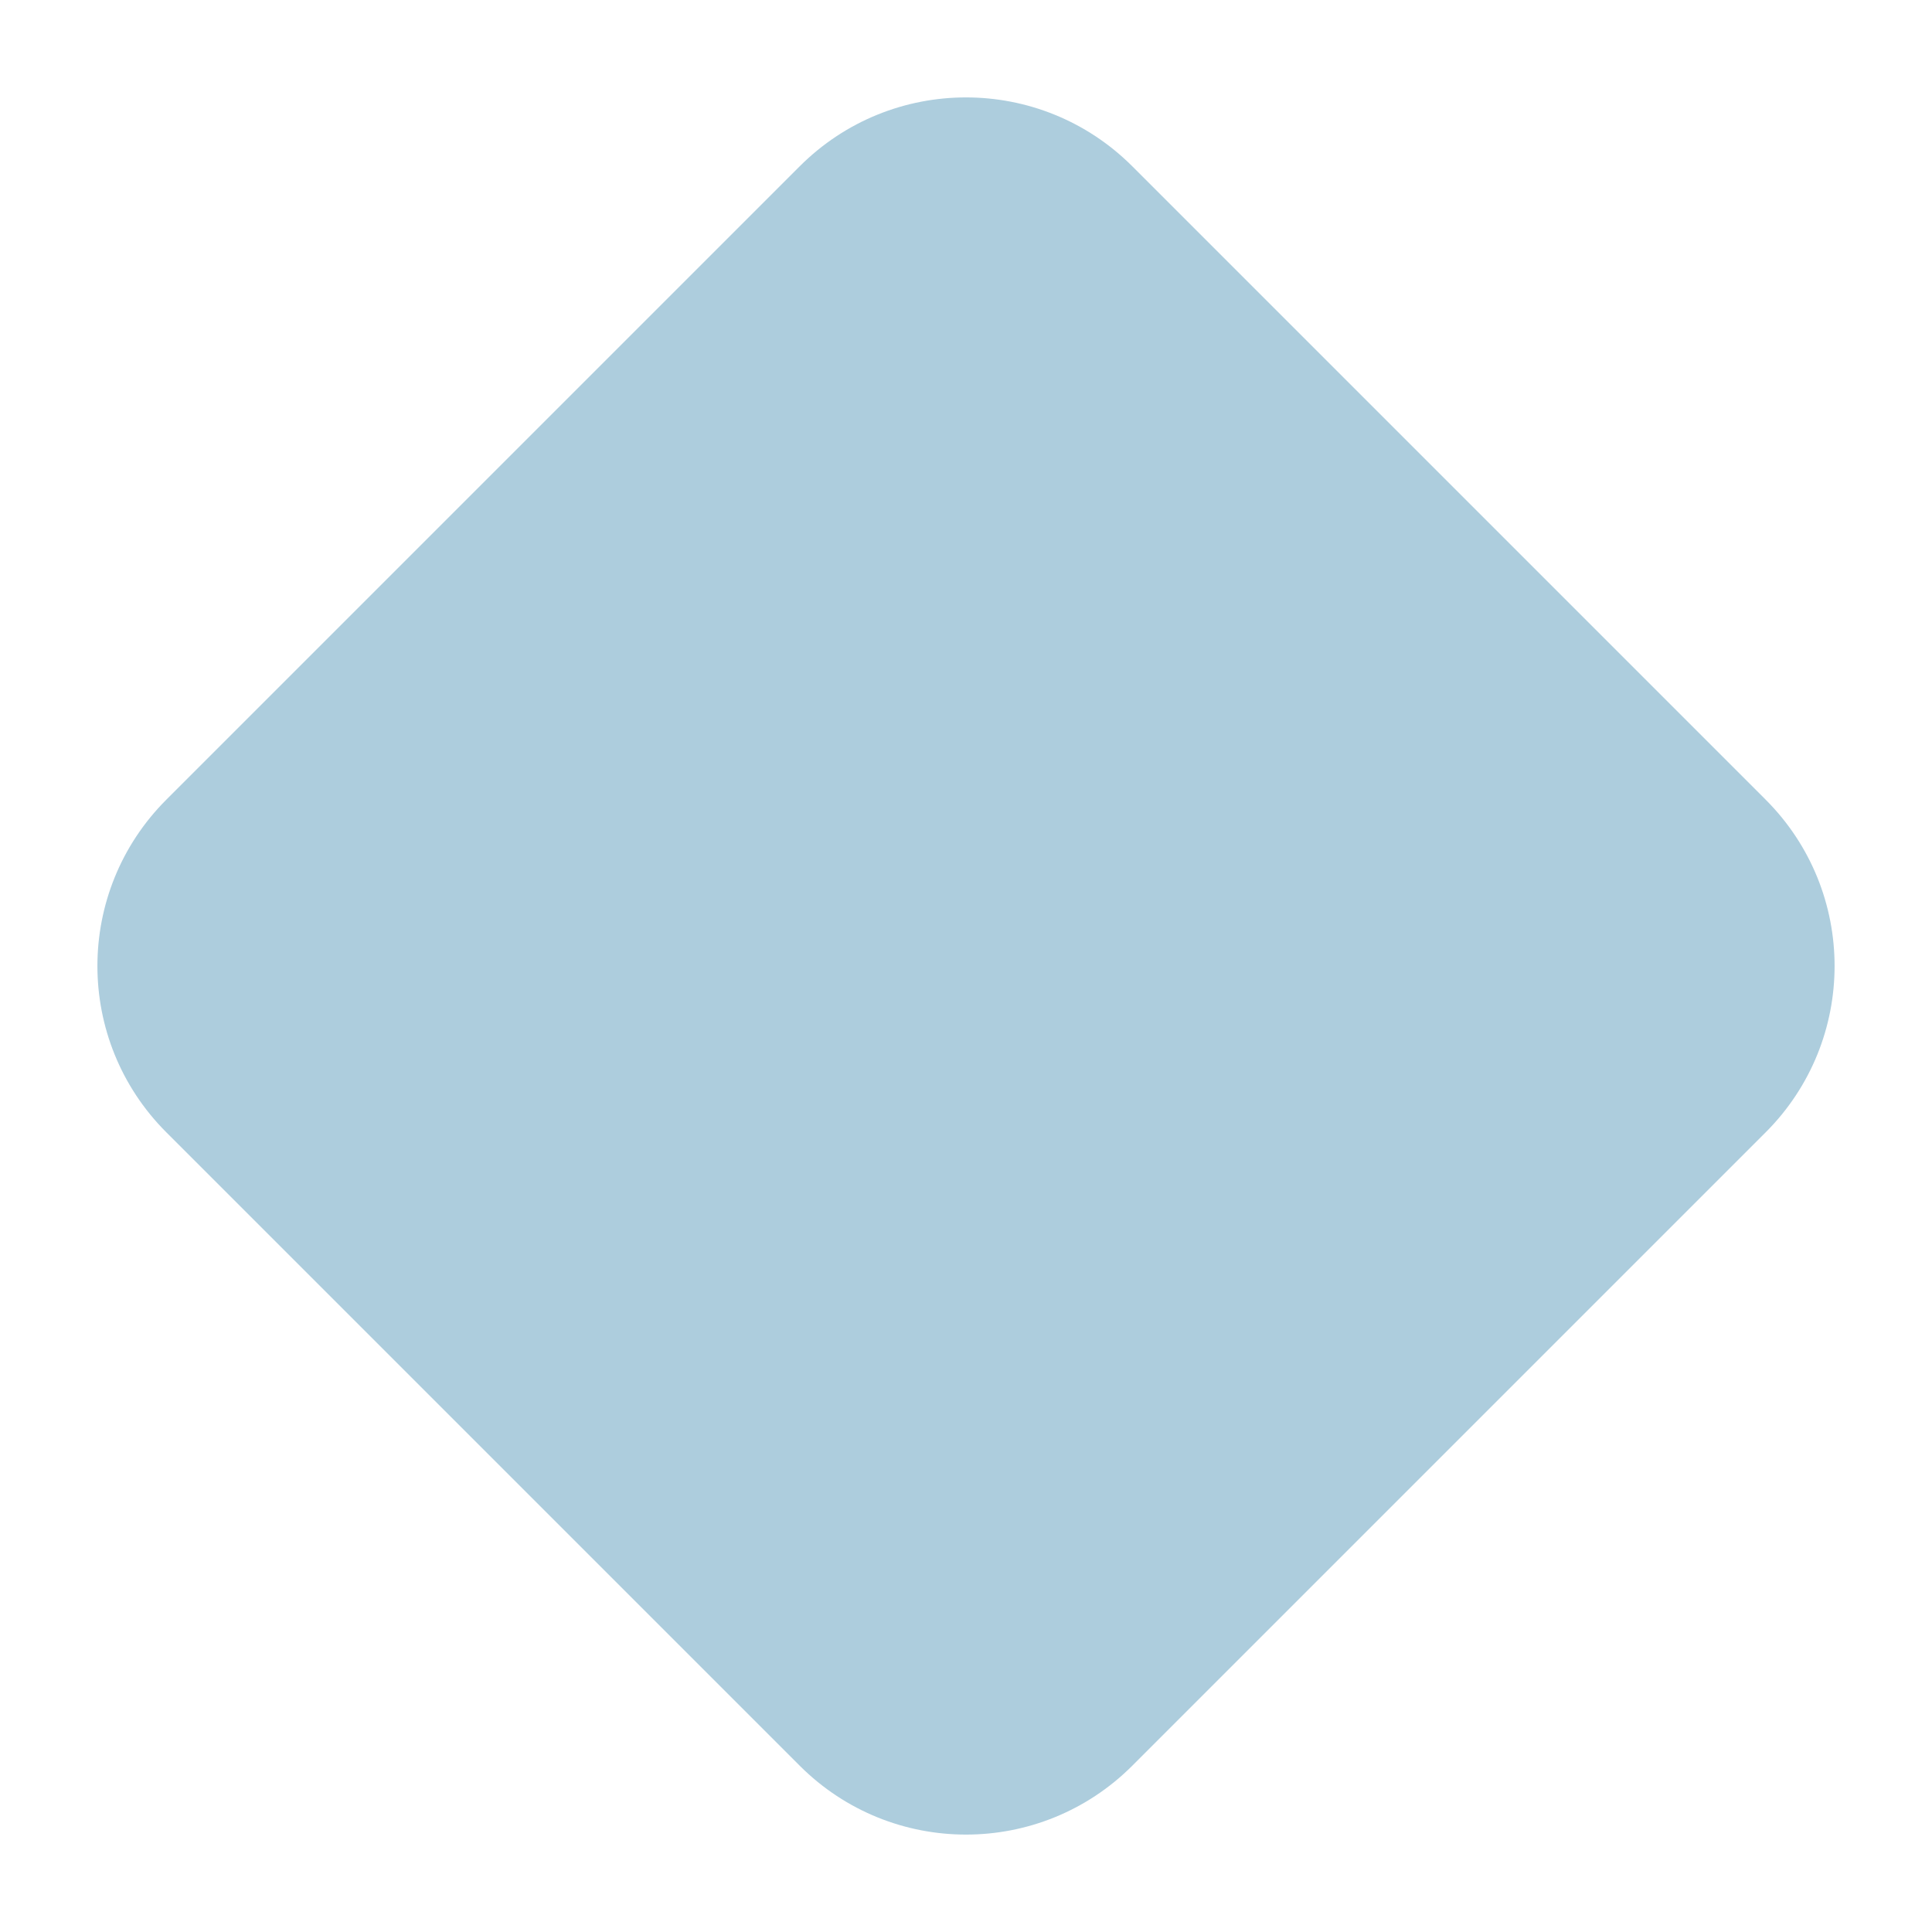 <svg width="19" height="19" viewBox="0 0 19 19" fill="none" xmlns="http://www.w3.org/2000/svg">
<path d="M7.864 1.636C8.768 0.732 10.232 0.732 11.136 1.636L17.364 7.864C18.268 8.768 18.268 10.232 17.364 11.136L11.136 17.364C10.232 18.268 8.768 18.268 7.864 17.364L1.636 11.136C0.732 10.232 0.732 8.768 1.636 7.864L7.864 1.636Z" fill="#ADCDDD"/>
</svg>
